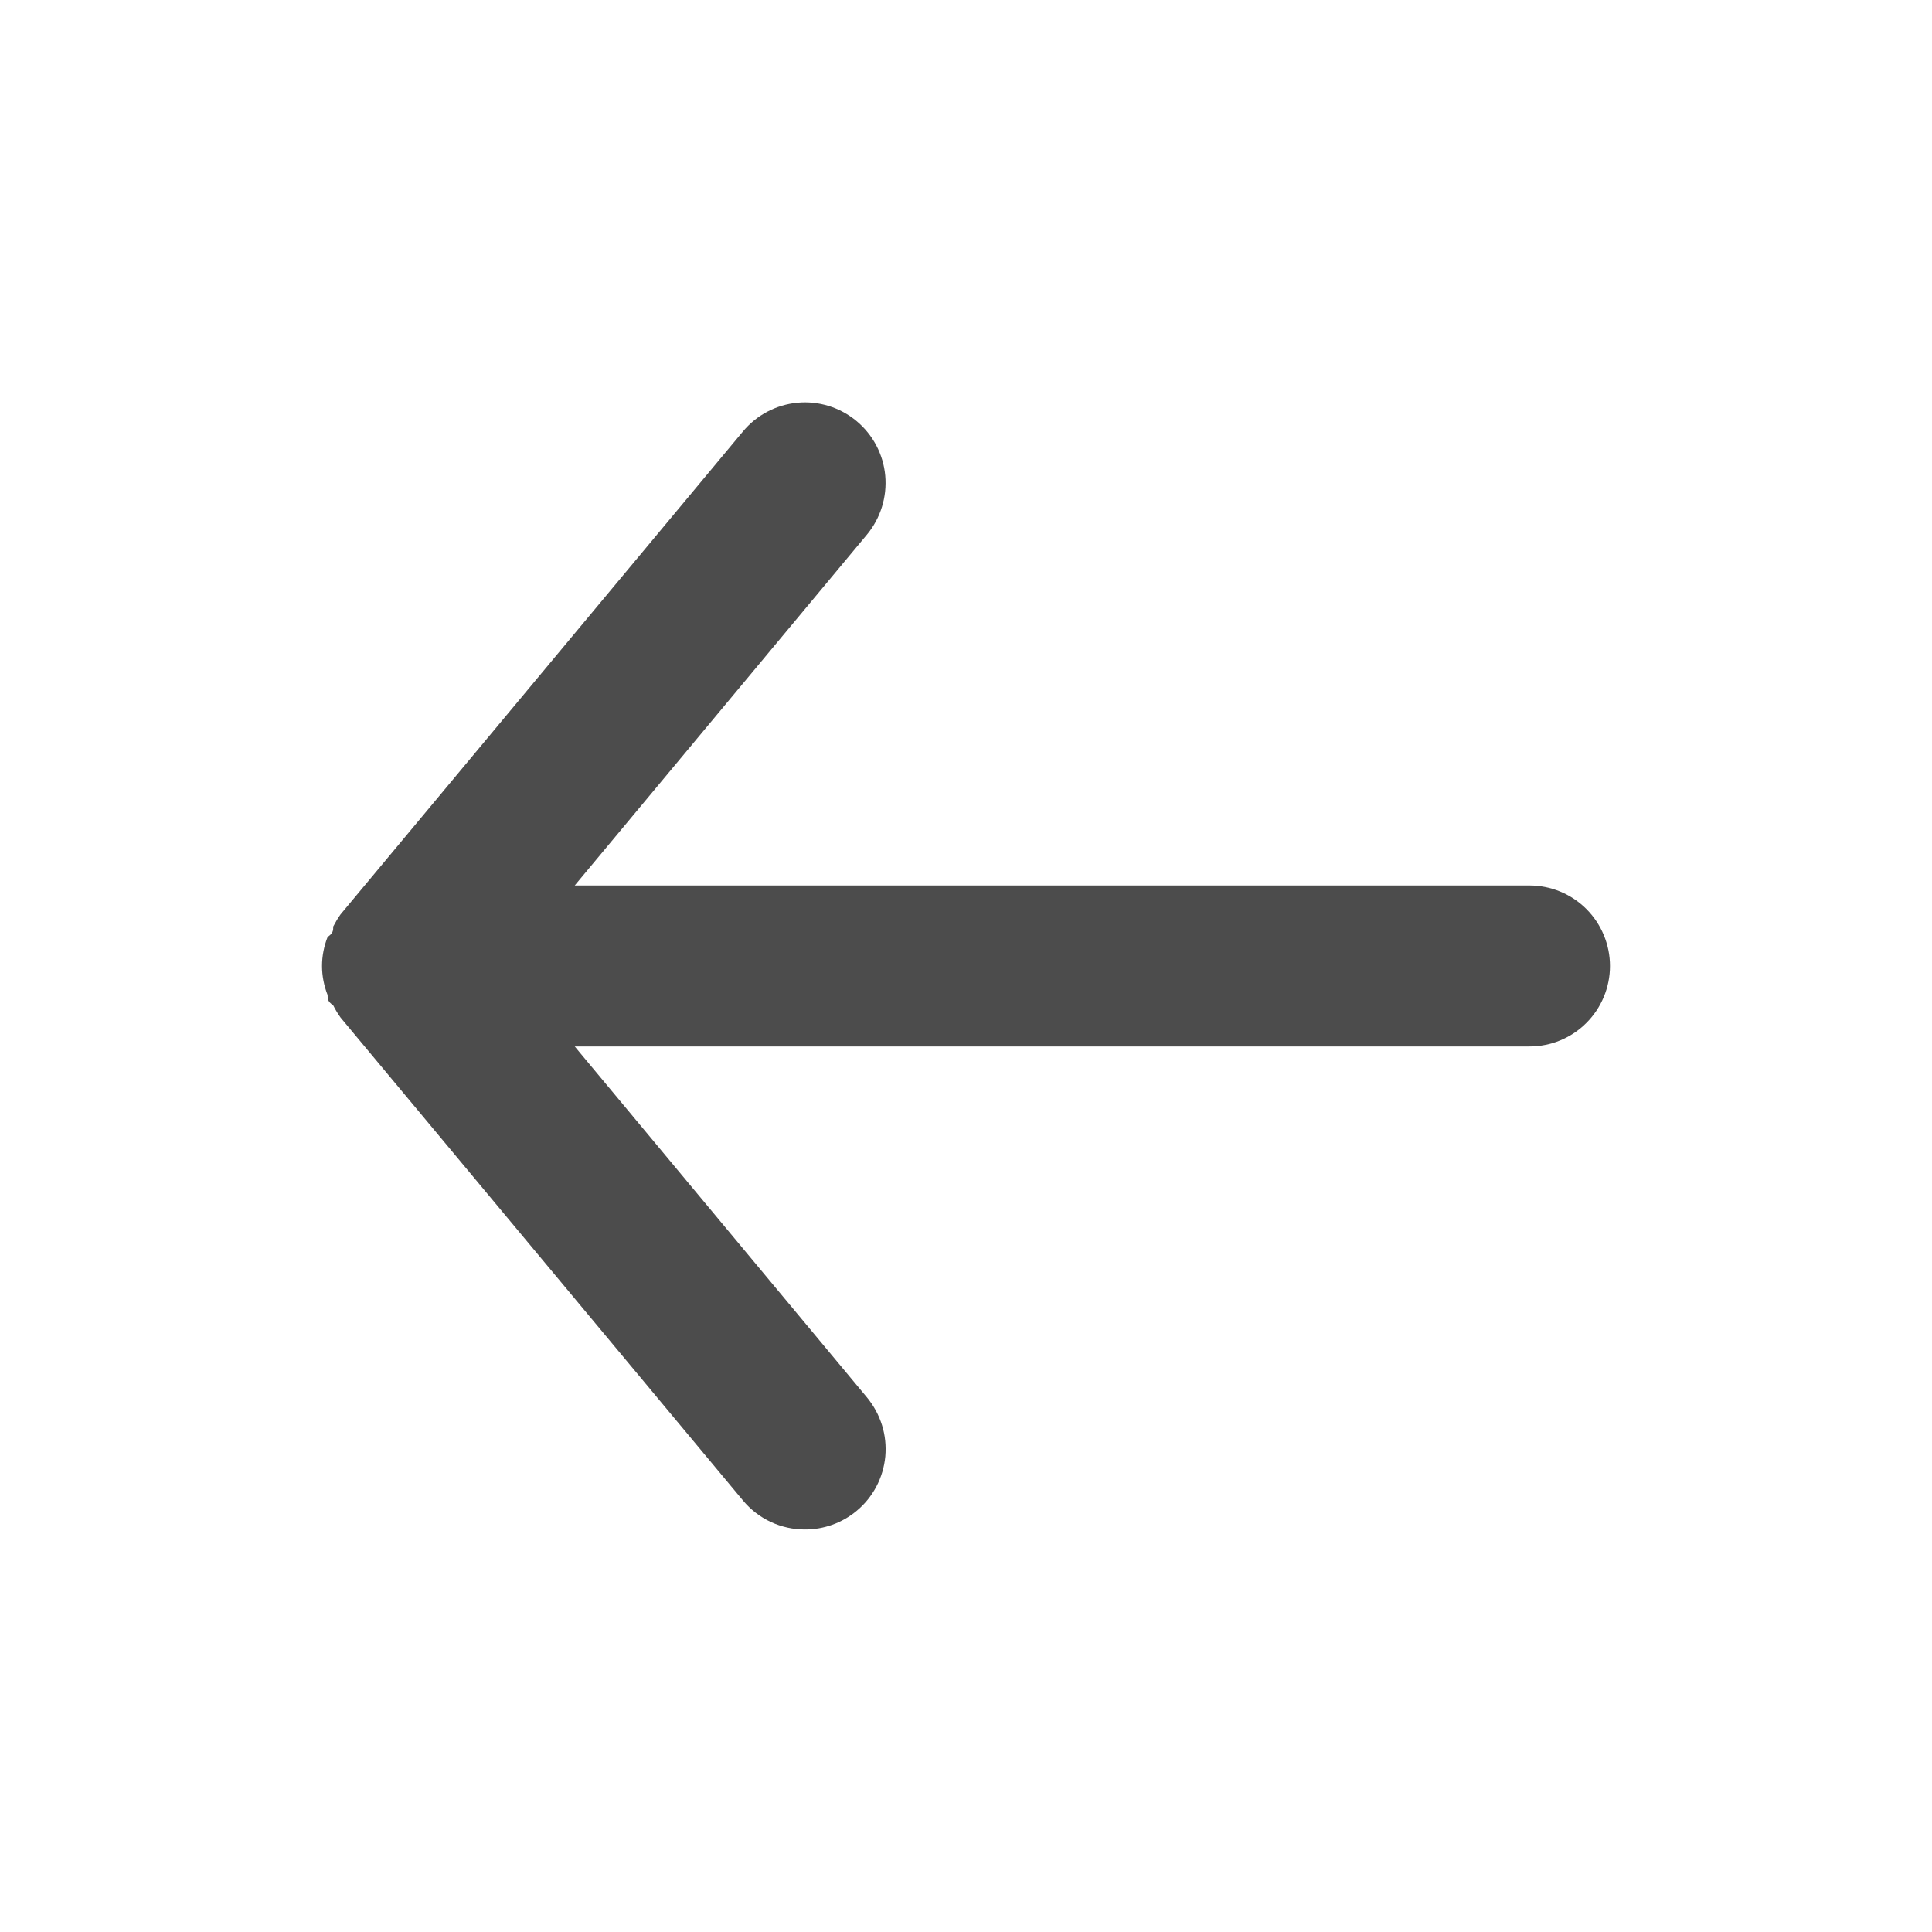 <svg width="25" height="25" viewBox="0 0 25 25" fill="none" xmlns="http://www.w3.org/2000/svg">
<path d="M19.791 11.458H7.437L11.219 6.917C11.395 6.704 11.48 6.43 11.455 6.154C11.43 5.879 11.296 5.625 11.083 5.448C10.87 5.271 10.596 5.186 10.321 5.211C10.045 5.237 9.791 5.37 9.614 5.583L4.406 11.833C4.371 11.883 4.34 11.935 4.312 11.989C4.312 12.041 4.312 12.073 4.239 12.125C4.192 12.244 4.167 12.371 4.167 12.5C4.167 12.628 4.192 12.755 4.239 12.875C4.239 12.927 4.239 12.958 4.312 13.01C4.34 13.065 4.371 13.117 4.406 13.166L9.614 19.416C9.712 19.534 9.835 19.629 9.974 19.694C10.112 19.758 10.264 19.792 10.416 19.791C10.66 19.792 10.896 19.707 11.083 19.552C11.189 19.465 11.276 19.357 11.34 19.236C11.404 19.115 11.443 18.982 11.456 18.846C11.468 18.709 11.454 18.572 11.413 18.441C11.372 18.31 11.306 18.189 11.219 18.083L7.437 13.541H19.791C20.068 13.541 20.333 13.432 20.528 13.236C20.723 13.041 20.833 12.776 20.833 12.5C20.833 12.224 20.723 11.959 20.528 11.763C20.333 11.568 20.068 11.458 19.791 11.458Z" fill="black" fill-opacity="0.7"/>
</svg>
